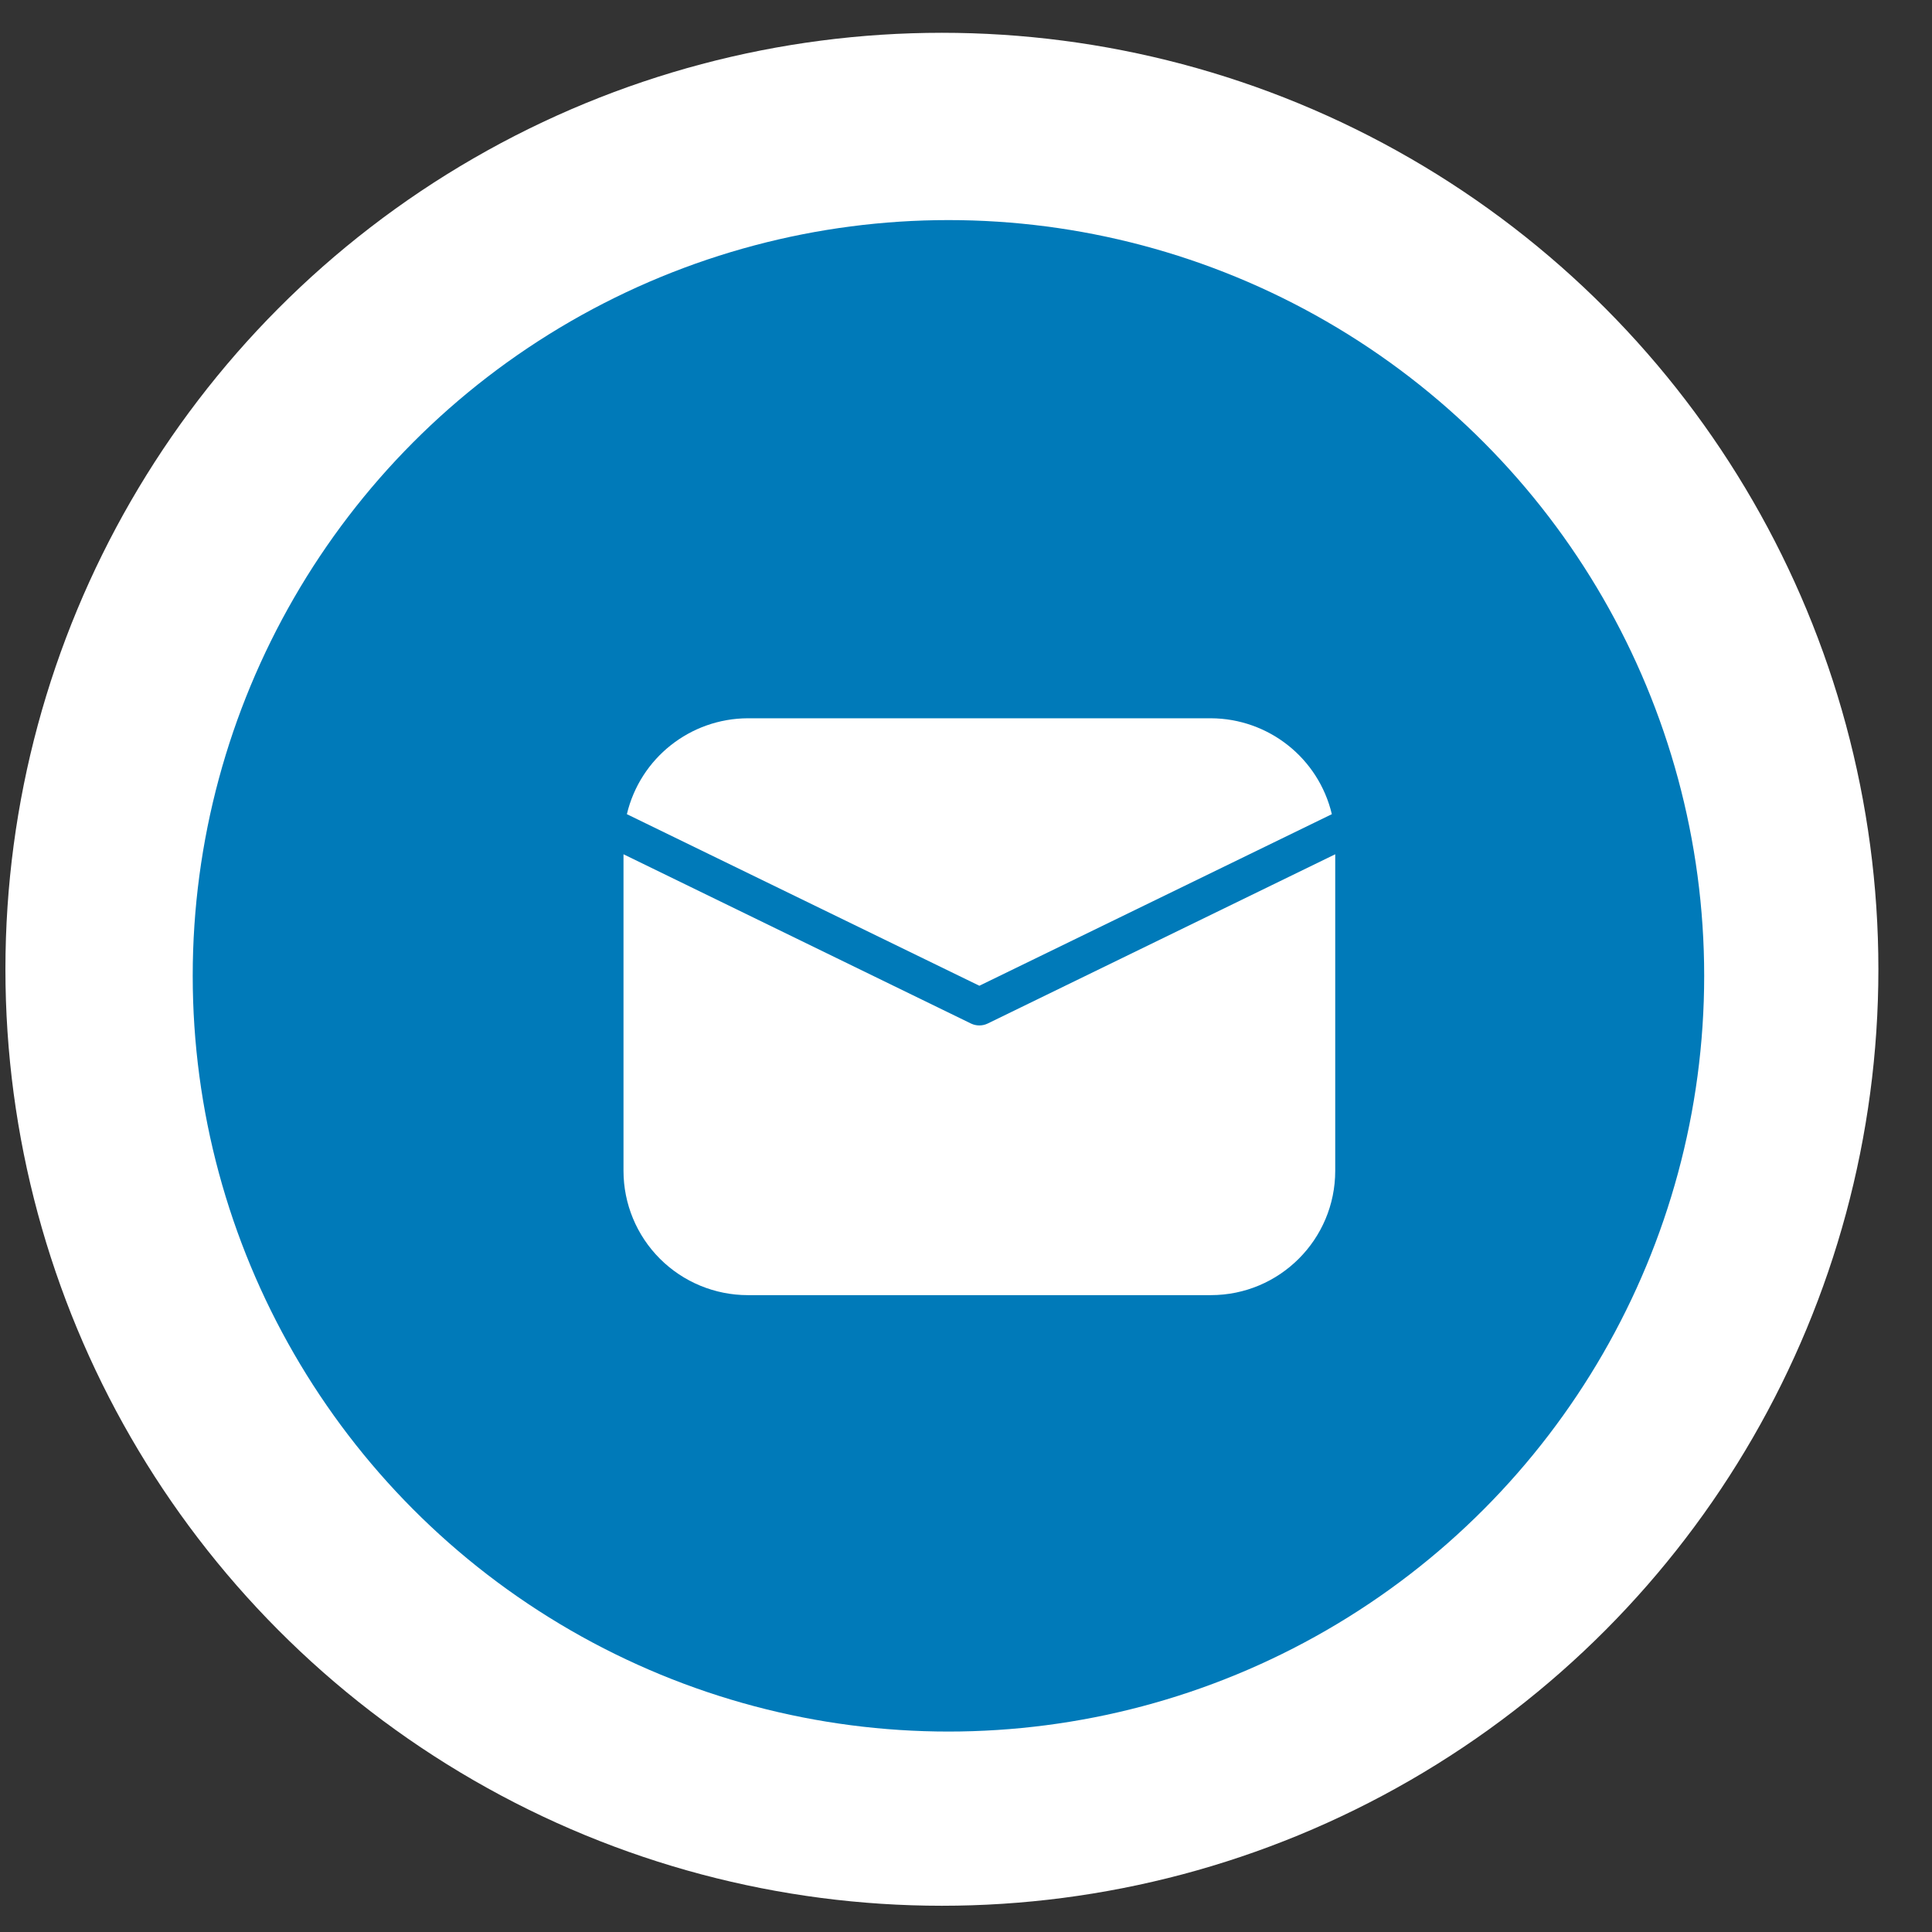 <?xml version="1.0" encoding="UTF-8"?>
<svg width="36px" height="36px" viewBox="0 0 36 36" version="1.1" xmlns="http://www.w3.org/2000/svg" xmlns:xlink="http://www.w3.org/1999/xlink">
    <rect x="0" y="0" width="36" height="36" fill="#333333" stroke="none"/>
    <title>Group 29</title>
    <g id="Final-UI" stroke="none" stroke-width="1" fill="none" fill-rule="evenodd">
        <g id="course-page" transform="translate(-585, -5239)" fill-rule="nonzero">
            <g id="Group-21" transform="translate(516, 5174)">
                <g id="Group-20">
                    <g id="Group-29" transform="translate(69.101, 65.611)">
                        <circle id="Oval-Copy-2" fill="#FFFFFF" cx="17.45" cy="17.45" r="17.45"></circle>
                        <g id="linkedin-(2)-copy" transform="translate(3.49, 3.49)" fill="#007AB9">
                            <circle id="Oval" cx="14.082" cy="14.082" r="14.082"></circle>
                        </g>
                        <g id="noun_Mail_3461322" transform="translate(11.168, 12.564)" fill="#FFFFFF">
                            <path d="M0.412,1.996 C0.66,0.951 1.592,0.213 2.666,0.209 L11.293,0.209 C12.368,0.213 13.3,0.951 13.548,1.996 L6.98,5.193 L0.412,1.996 Z M7.133,5.898 C7.036,5.944 6.923,5.944 6.826,5.898 L0.349,2.743 L0.349,8.641 C0.349,9.256 0.593,9.845 1.028,10.28 C1.462,10.714 2.052,10.958 2.666,10.958 L11.293,10.958 C12.573,10.958 13.611,9.921 13.611,8.641 L13.611,2.743 L7.133,5.898 Z" id="Shape"></path>
                        </g>
                    </g>
                </g>
            </g>
        </g>
    </g>
</svg>